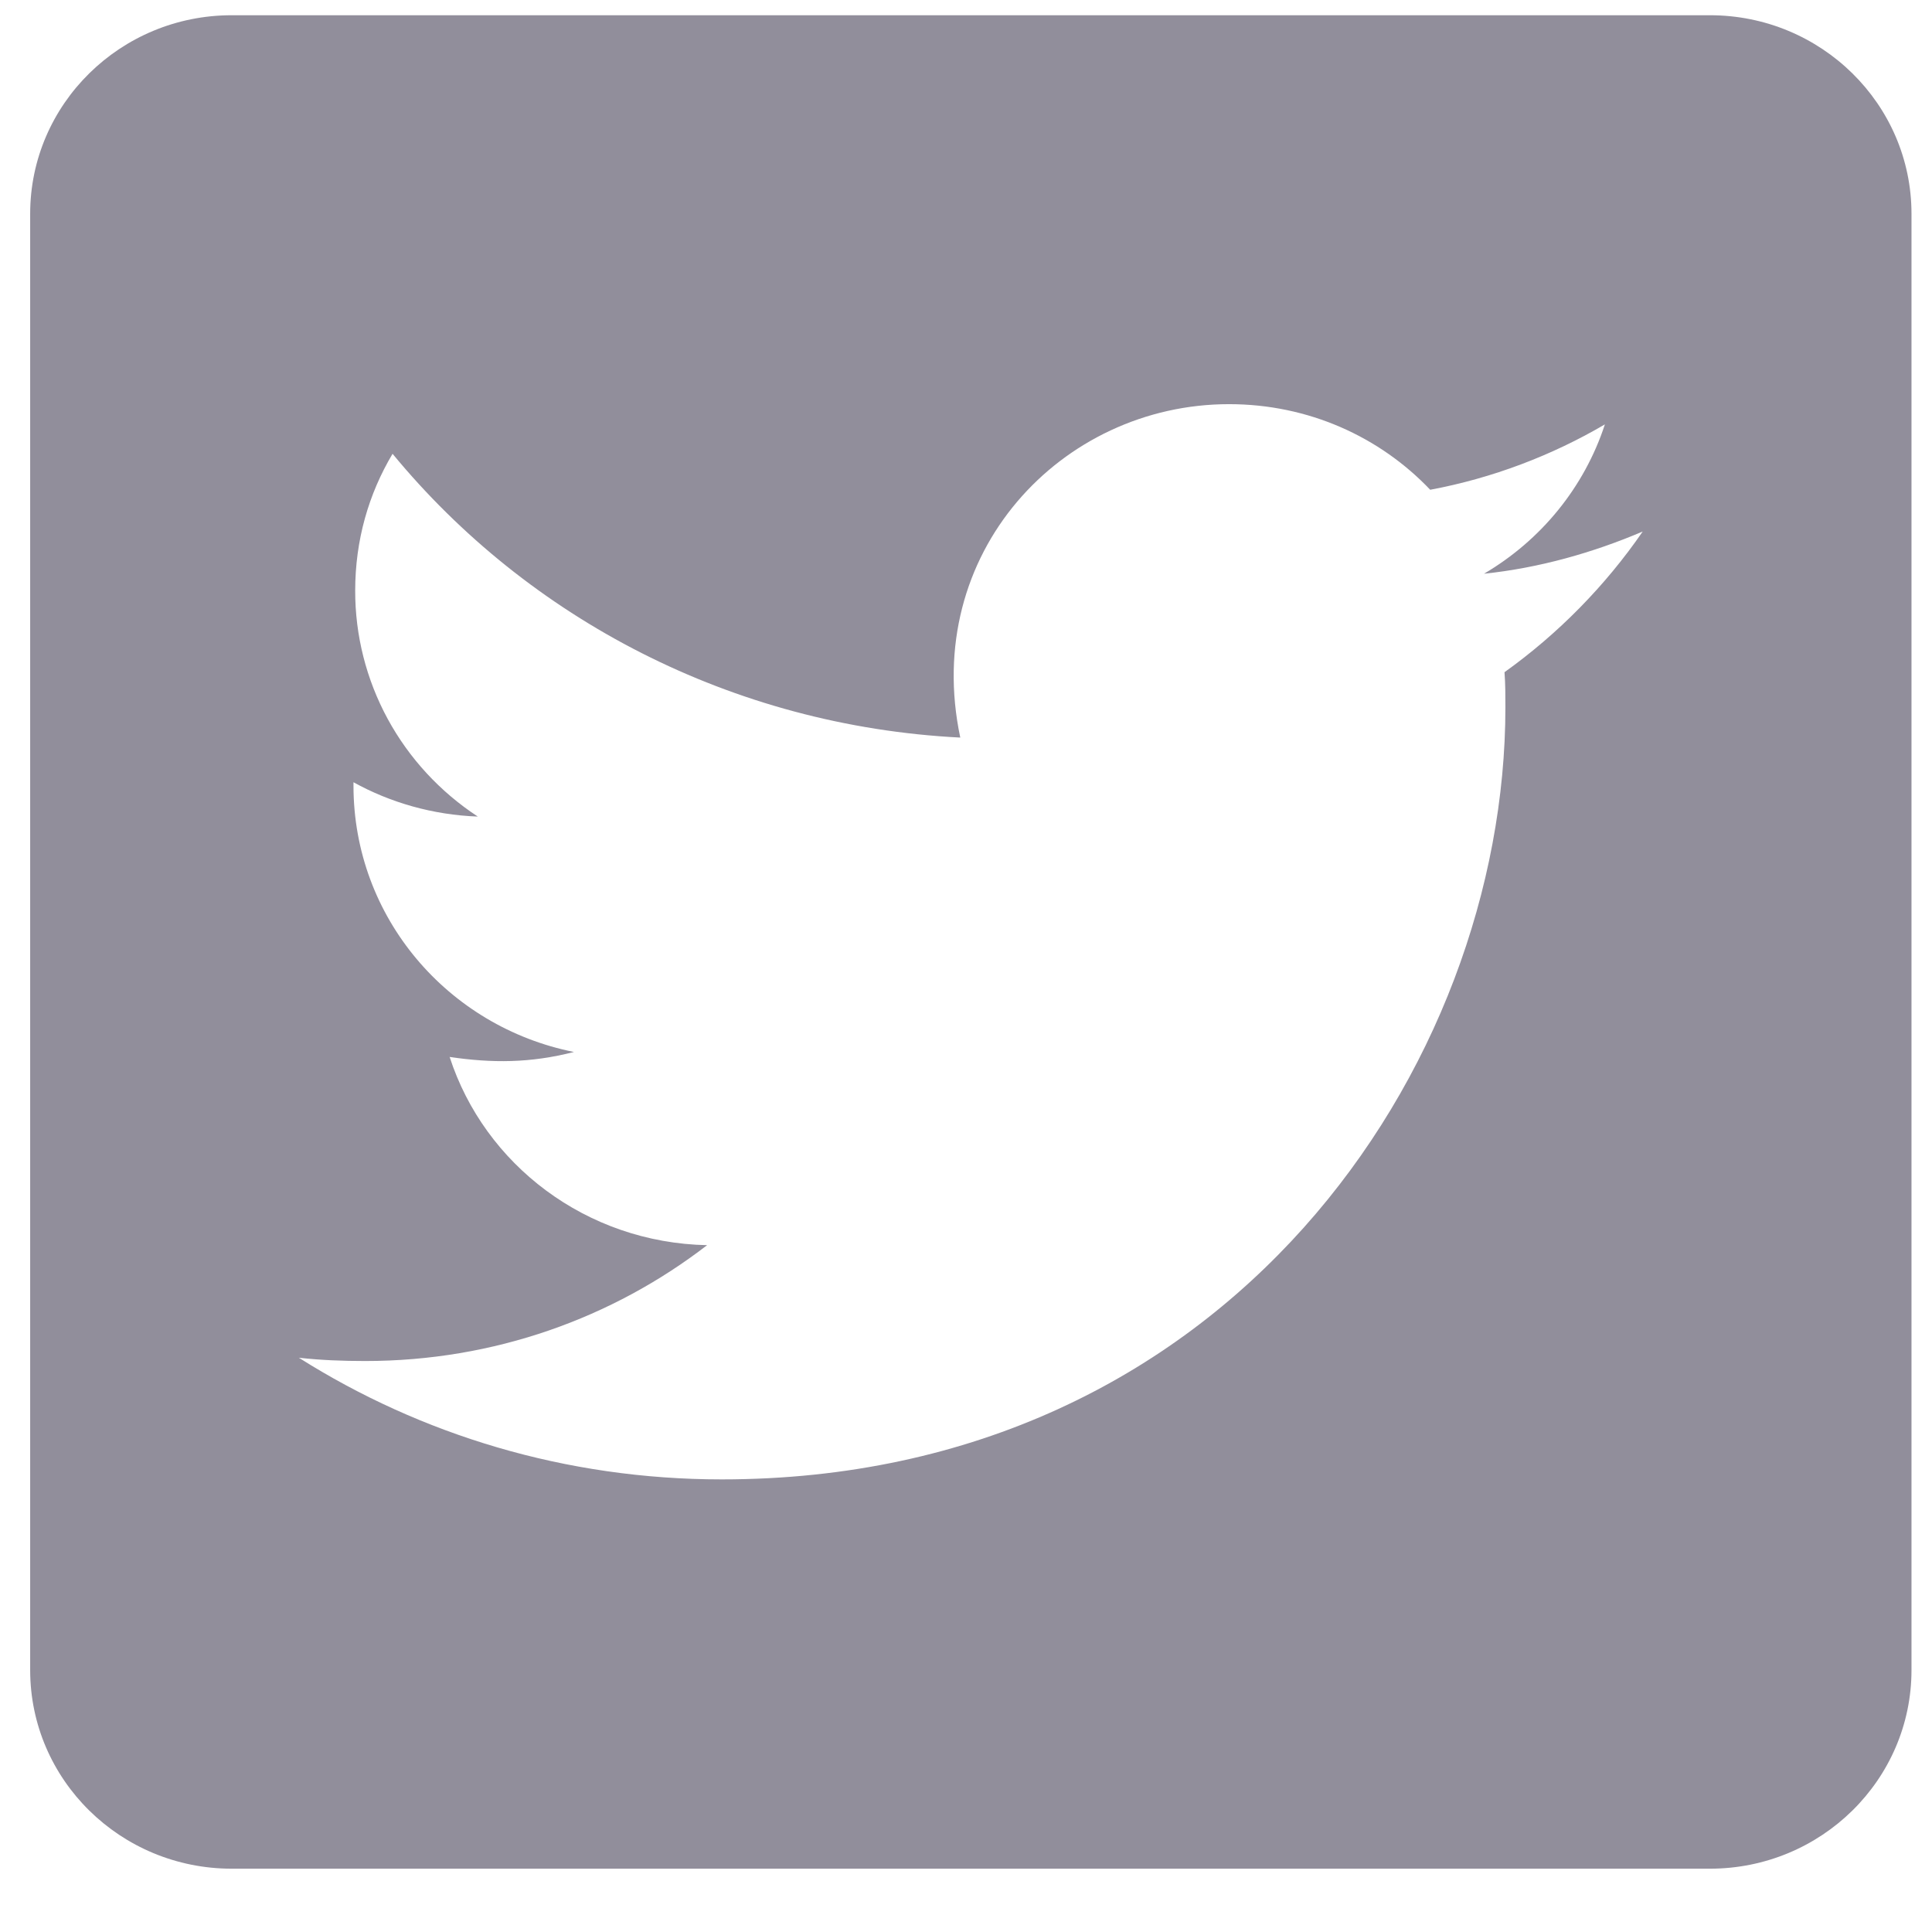 <svg width="26" height="26" viewBox="0 0 26 26" fill="none" xmlns="http://www.w3.org/2000/svg">
<path d="M23.011 0.205H3.118C1.621 0.205 0.406 1.402 0.406 2.877V22.475C0.406 23.951 1.621 25.148 3.118 25.148H23.011C24.509 25.148 25.724 23.951 25.724 22.475V2.877C25.724 1.402 24.509 0.205 23.011 0.205ZM20.247 9.046C20.259 9.202 20.259 9.364 20.259 9.52C20.259 14.347 16.529 19.909 9.713 19.909C7.611 19.909 5.661 19.307 4.022 18.272C4.322 18.305 4.61 18.316 4.915 18.316C6.65 18.316 8.244 17.737 9.516 16.757C7.888 16.724 6.52 15.672 6.051 14.224C6.622 14.308 7.136 14.308 7.724 14.157C6.029 13.818 4.757 12.348 4.757 10.572V10.527C5.249 10.8 5.825 10.967 6.43 10.989C5.922 10.656 5.505 10.204 5.217 9.674C4.929 9.143 4.779 8.551 4.78 7.949C4.78 7.27 4.961 6.647 5.283 6.107C7.108 8.322 9.849 9.77 12.923 9.926C12.398 7.448 14.28 5.439 16.54 5.439C17.608 5.439 18.569 5.878 19.247 6.591C20.084 6.435 20.886 6.129 21.598 5.711C21.321 6.558 20.739 7.27 19.971 7.721C20.717 7.643 21.44 7.437 22.107 7.153C21.604 7.883 20.971 8.528 20.247 9.046Z" fill="#918E9B"/>
</svg>
